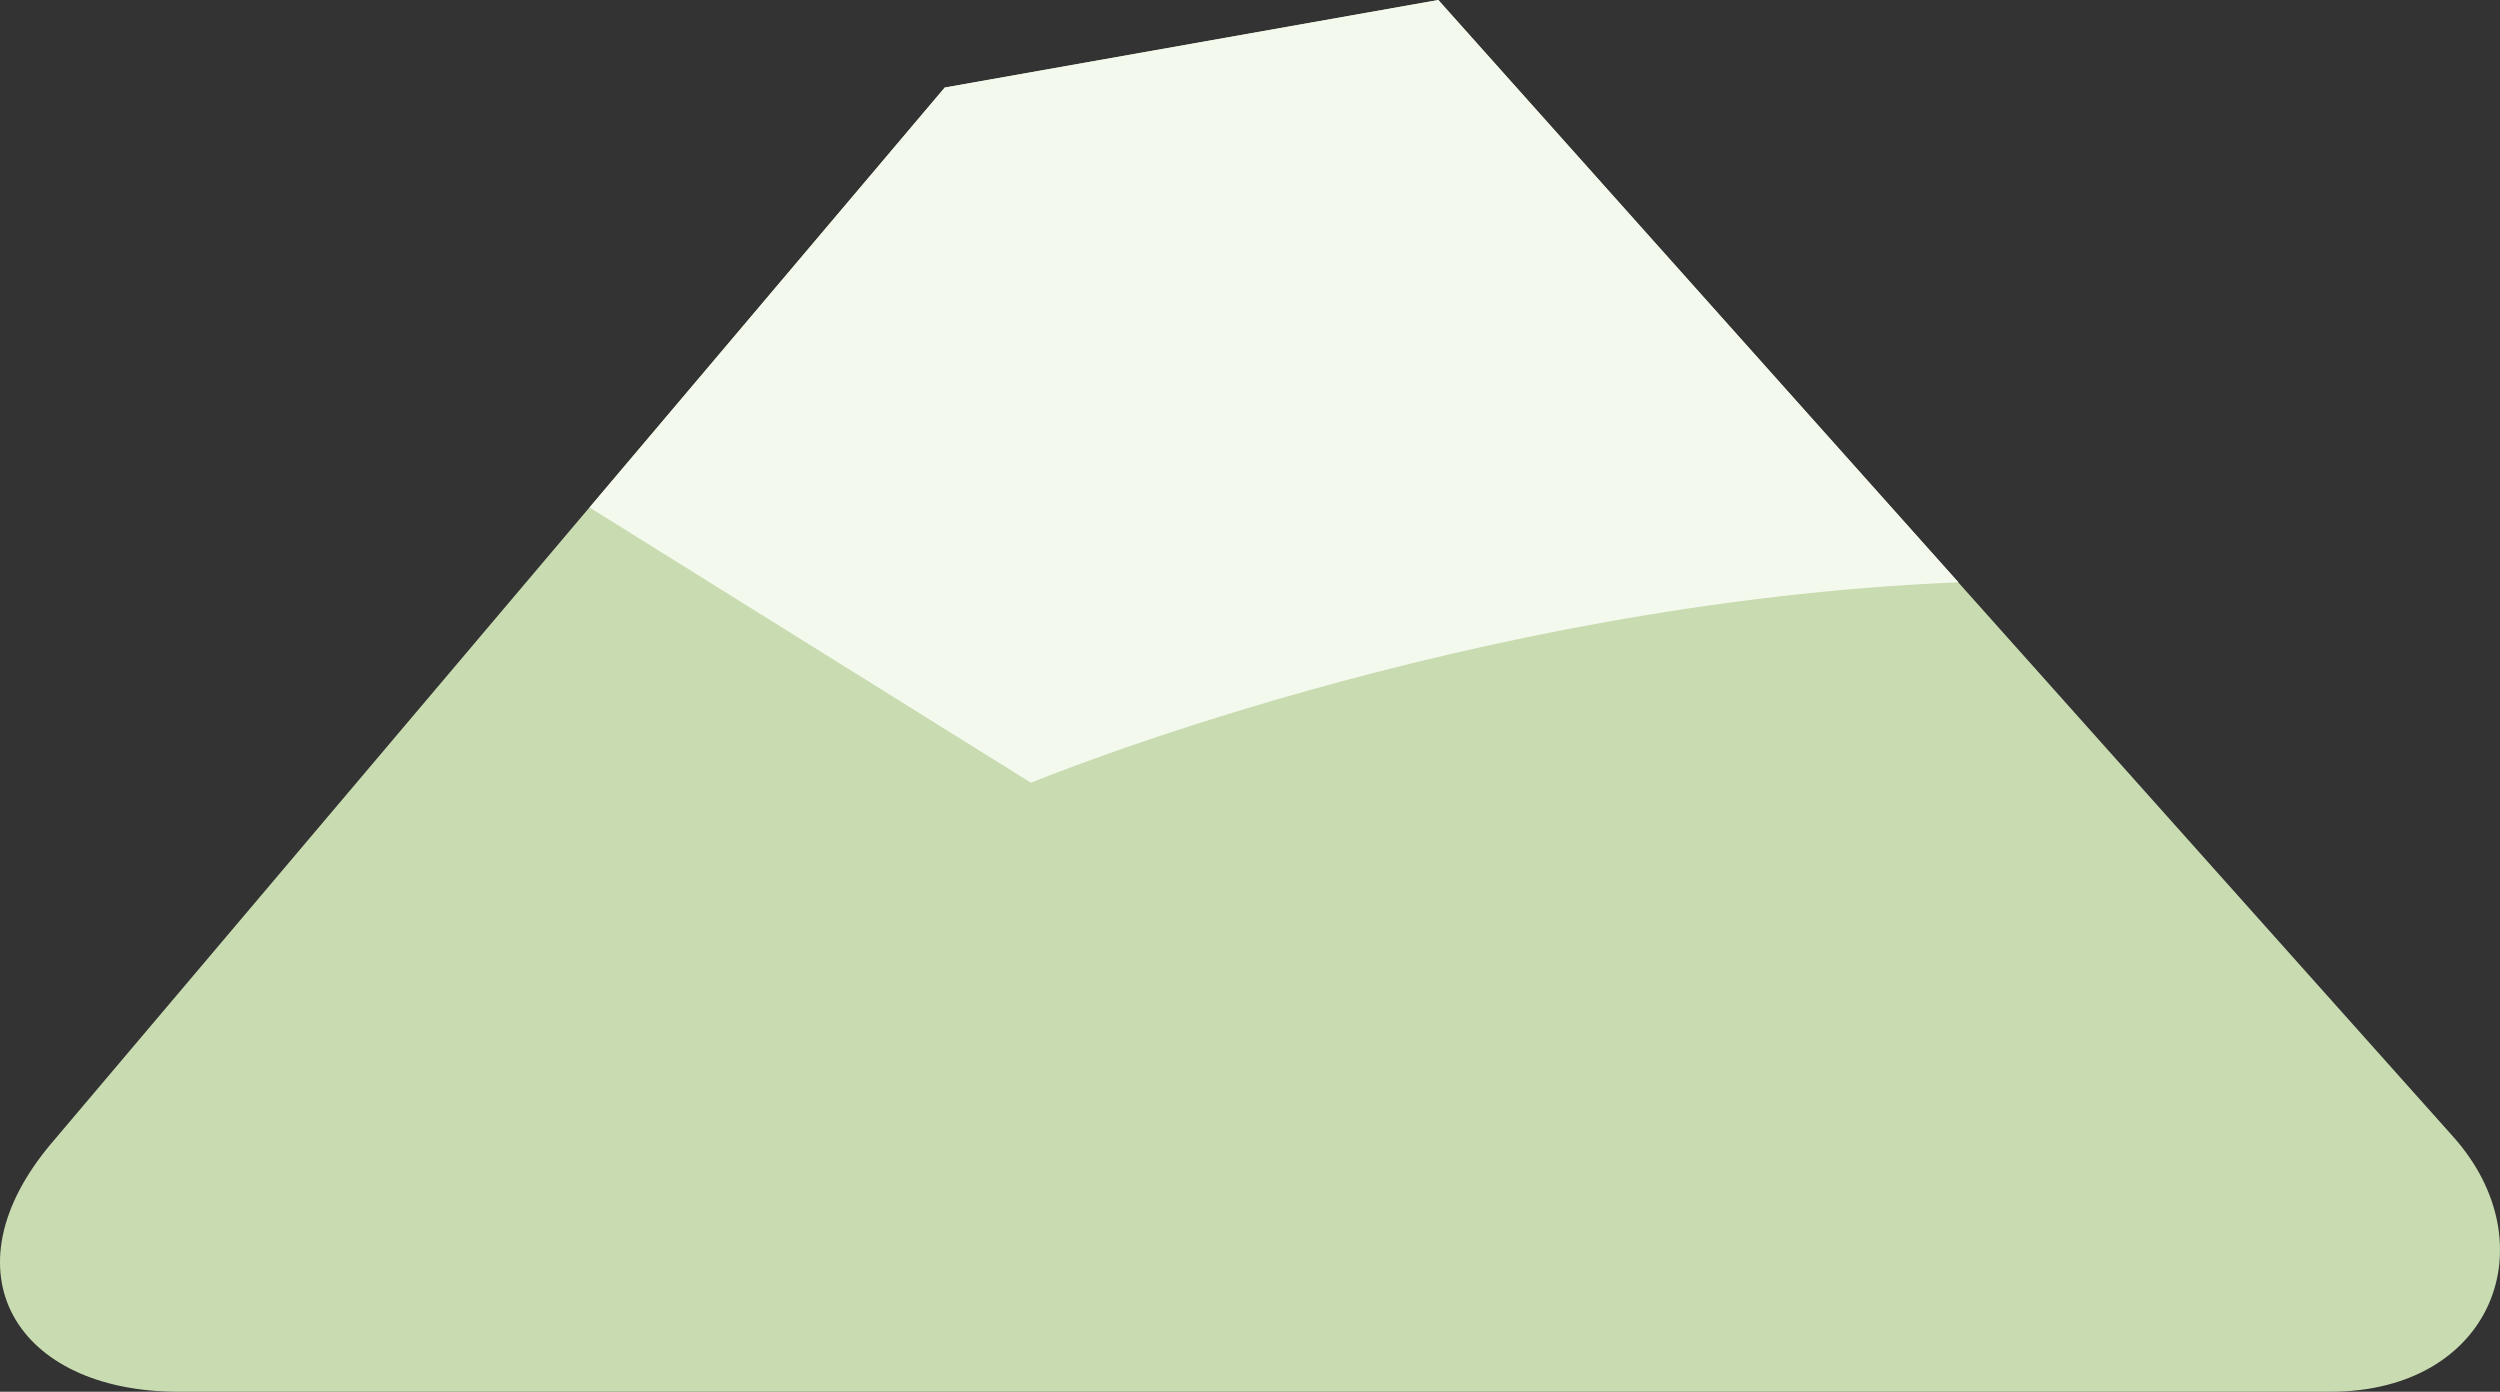 <?xml version="1.0" encoding="UTF-8" standalone="no"?>
<!-- Created with Inkscape (http://www.inkscape.org/) -->

<svg
   xmlns:dc="http://purl.org/dc/elements/1.1/"
   xmlns:cc="http://creativecommons.org/ns#"
   xmlns:rdf="http://www.w3.org/1999/02/22-rdf-syntax-ns#"
   xmlns:svg="http://www.w3.org/2000/svg"
   xmlns="http://www.w3.org/2000/svg"
   xmlns:sodipodi="http://sodipodi.sourceforge.net/DTD/sodipodi-0.dtd"
   xmlns:inkscape="http://www.inkscape.org/namespaces/inkscape"
   width="61.579"
   height="34.281"
   id="svg8364"
   version="1.1"
   inkscape:version="0.48.5 r10040"
   sodipodi:docname="New document 94">
  <rect width="100%" height="100%" fill="#333333" stroke="none"/>
  <defs
     id="defs8366" />
  <sodipodi:namedview
     id="base"
     pagecolor="#ffffff"
     bordercolor="#666666"
     borderopacity="1.0"
     inkscape:pageopacity="0.0"
     inkscape:pageshadow="2"
     inkscape:zoom="5.6"
     inkscape:cx="30.347142"
     inkscape:cy="8.8781207"
     inkscape:document-units="px"
     inkscape:current-layer="layer1"
     showgrid="true"
     fit-margin-top="0"
     fit-margin-left="0"
     fit-margin-right="0"
     fit-margin-bottom="0"
     inkscape:window-width="1203"
     inkscape:window-height="631"
     inkscape:window-x="22"
     inkscape:window-y="20"
     inkscape:window-maximized="0">
    <inkscape:grid
       type="xygrid"
       id="grid8372"
       empspacing="5"
       visible="true"
       enabled="true"
       snapvisiblegridlinesonly="true"
       originx="-214.604px"
       originy="-540px" />
  </sodipodi:namedview>
  <g
     inkscape:label="Layer 1"
     inkscape:groupmode="layer"
     id="layer1"
     transform="translate(-214.604,-478.081)">
    <g
       transform="translate(-1720,-970)"
       id="g8334">
      <path
         style="font-size:medium;font-style:normal;font-variant:normal;font-weight:normal;font-stretch:normal;text-indent:0;text-align:start;text-decoration:none;line-height:normal;letter-spacing:normal;word-spacing:normal;text-transform:none;direction:ltr;block-progression:tb;writing-mode:lr-tb;text-anchor:start;baseline-shift:baseline;color:#000000;fill:#c9dbb0;fill-opacity:1;fill-rule:nonzero;stroke:none;stroke-width:12;marker:none;visibility:visible;display:inline;overflow:visible;enable-background:accumulate;font-family:Sans;-inkscape-font-specification:Sans"
         d="m 1957.875,1450.237 -22,26 c -2.682,3.169 -0.875,6.125 3.125,6.125 l 53,0 c 4,0 5.391,-3.638 3.031,-6.281 l -25,-28 z"
         id="path5901-2"
         inkscape:connector-curvature="0"
         sodipodi:nodetypes="cscsscc" />
      <path
         id="path5901-2-3"
         d="m 1970.031,1448.081 -12.156,2.156 -8.75,10.344 10.875,6.781 c 0,0 10.699,-4.444 22.844,-4.938 l -12.812,-14.344 z"
         style="font-size:medium;font-style:normal;font-variant:normal;font-weight:normal;font-stretch:normal;text-indent:0;text-align:start;text-decoration:none;line-height:normal;letter-spacing:normal;word-spacing:normal;text-transform:none;direction:ltr;block-progression:tb;writing-mode:lr-tb;text-anchor:start;baseline-shift:baseline;color:#000000;fill:#f4f9ed;fill-opacity:1;fill-rule:nonzero;stroke:none;stroke-width:12;marker:none;visibility:visible;display:inline;overflow:visible;enable-background:accumulate;font-family:Sans;-inkscape-font-specification:Sans"
         inkscape:connector-curvature="0" />
    </g>
  </g>
</svg>
